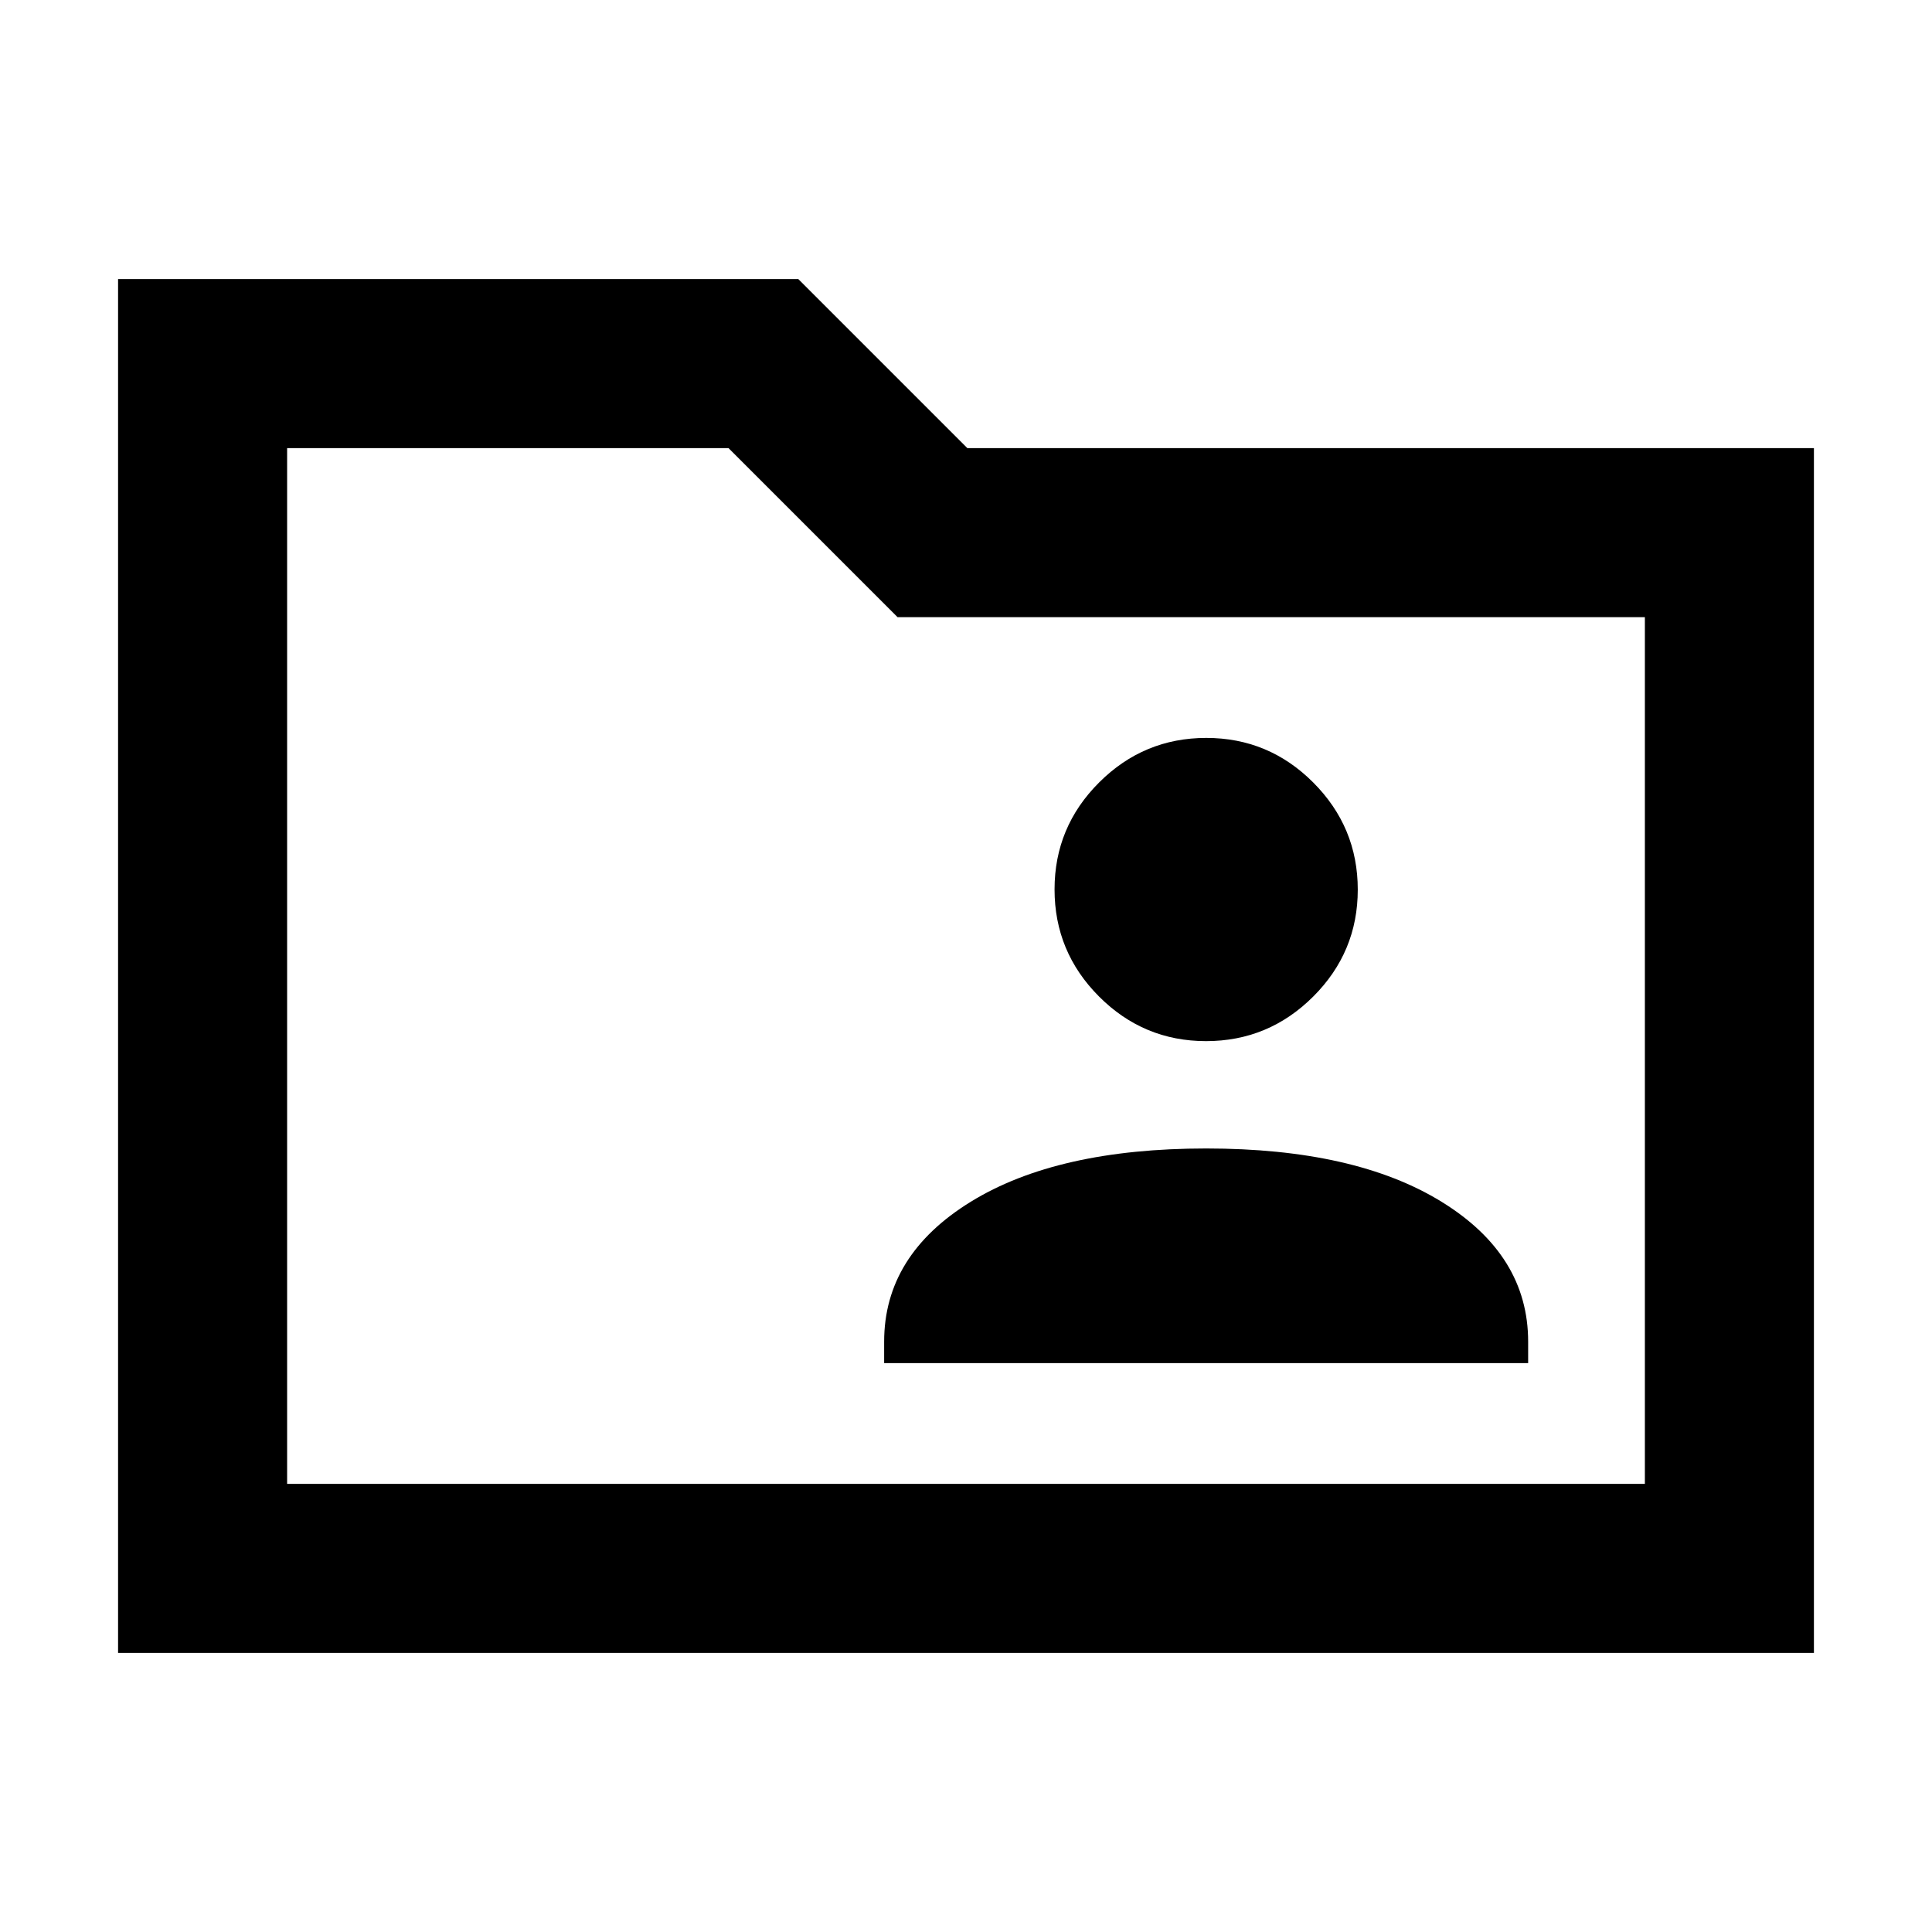 <svg xmlns="http://www.w3.org/2000/svg" height="40" viewBox="0 -960 960 960" width="40"><path d="M58.67-138.67v-682.66h338l84 84h420.66v598.66H58.67Zm84-84h674.66v-430.66H446l-84-84H142.67v514.66Zm0 0v-514.66V-222.67Zm296.66-60h320v-10.66q0-43-43-69.5t-117-26.5q-74 0-117 26.5t-43 69.5v10.66Zm159.95-160q31.05 0 53.22-22.11 22.17-22.11 22.17-53.17 0-31.05-22.12-53.22-22.11-22.16-53.16-22.16-31.06 0-53.22 22.11Q524-549.11 524-518.05q0 31.05 22.11 53.22 22.12 22.16 53.17 22.16Z"/></svg>